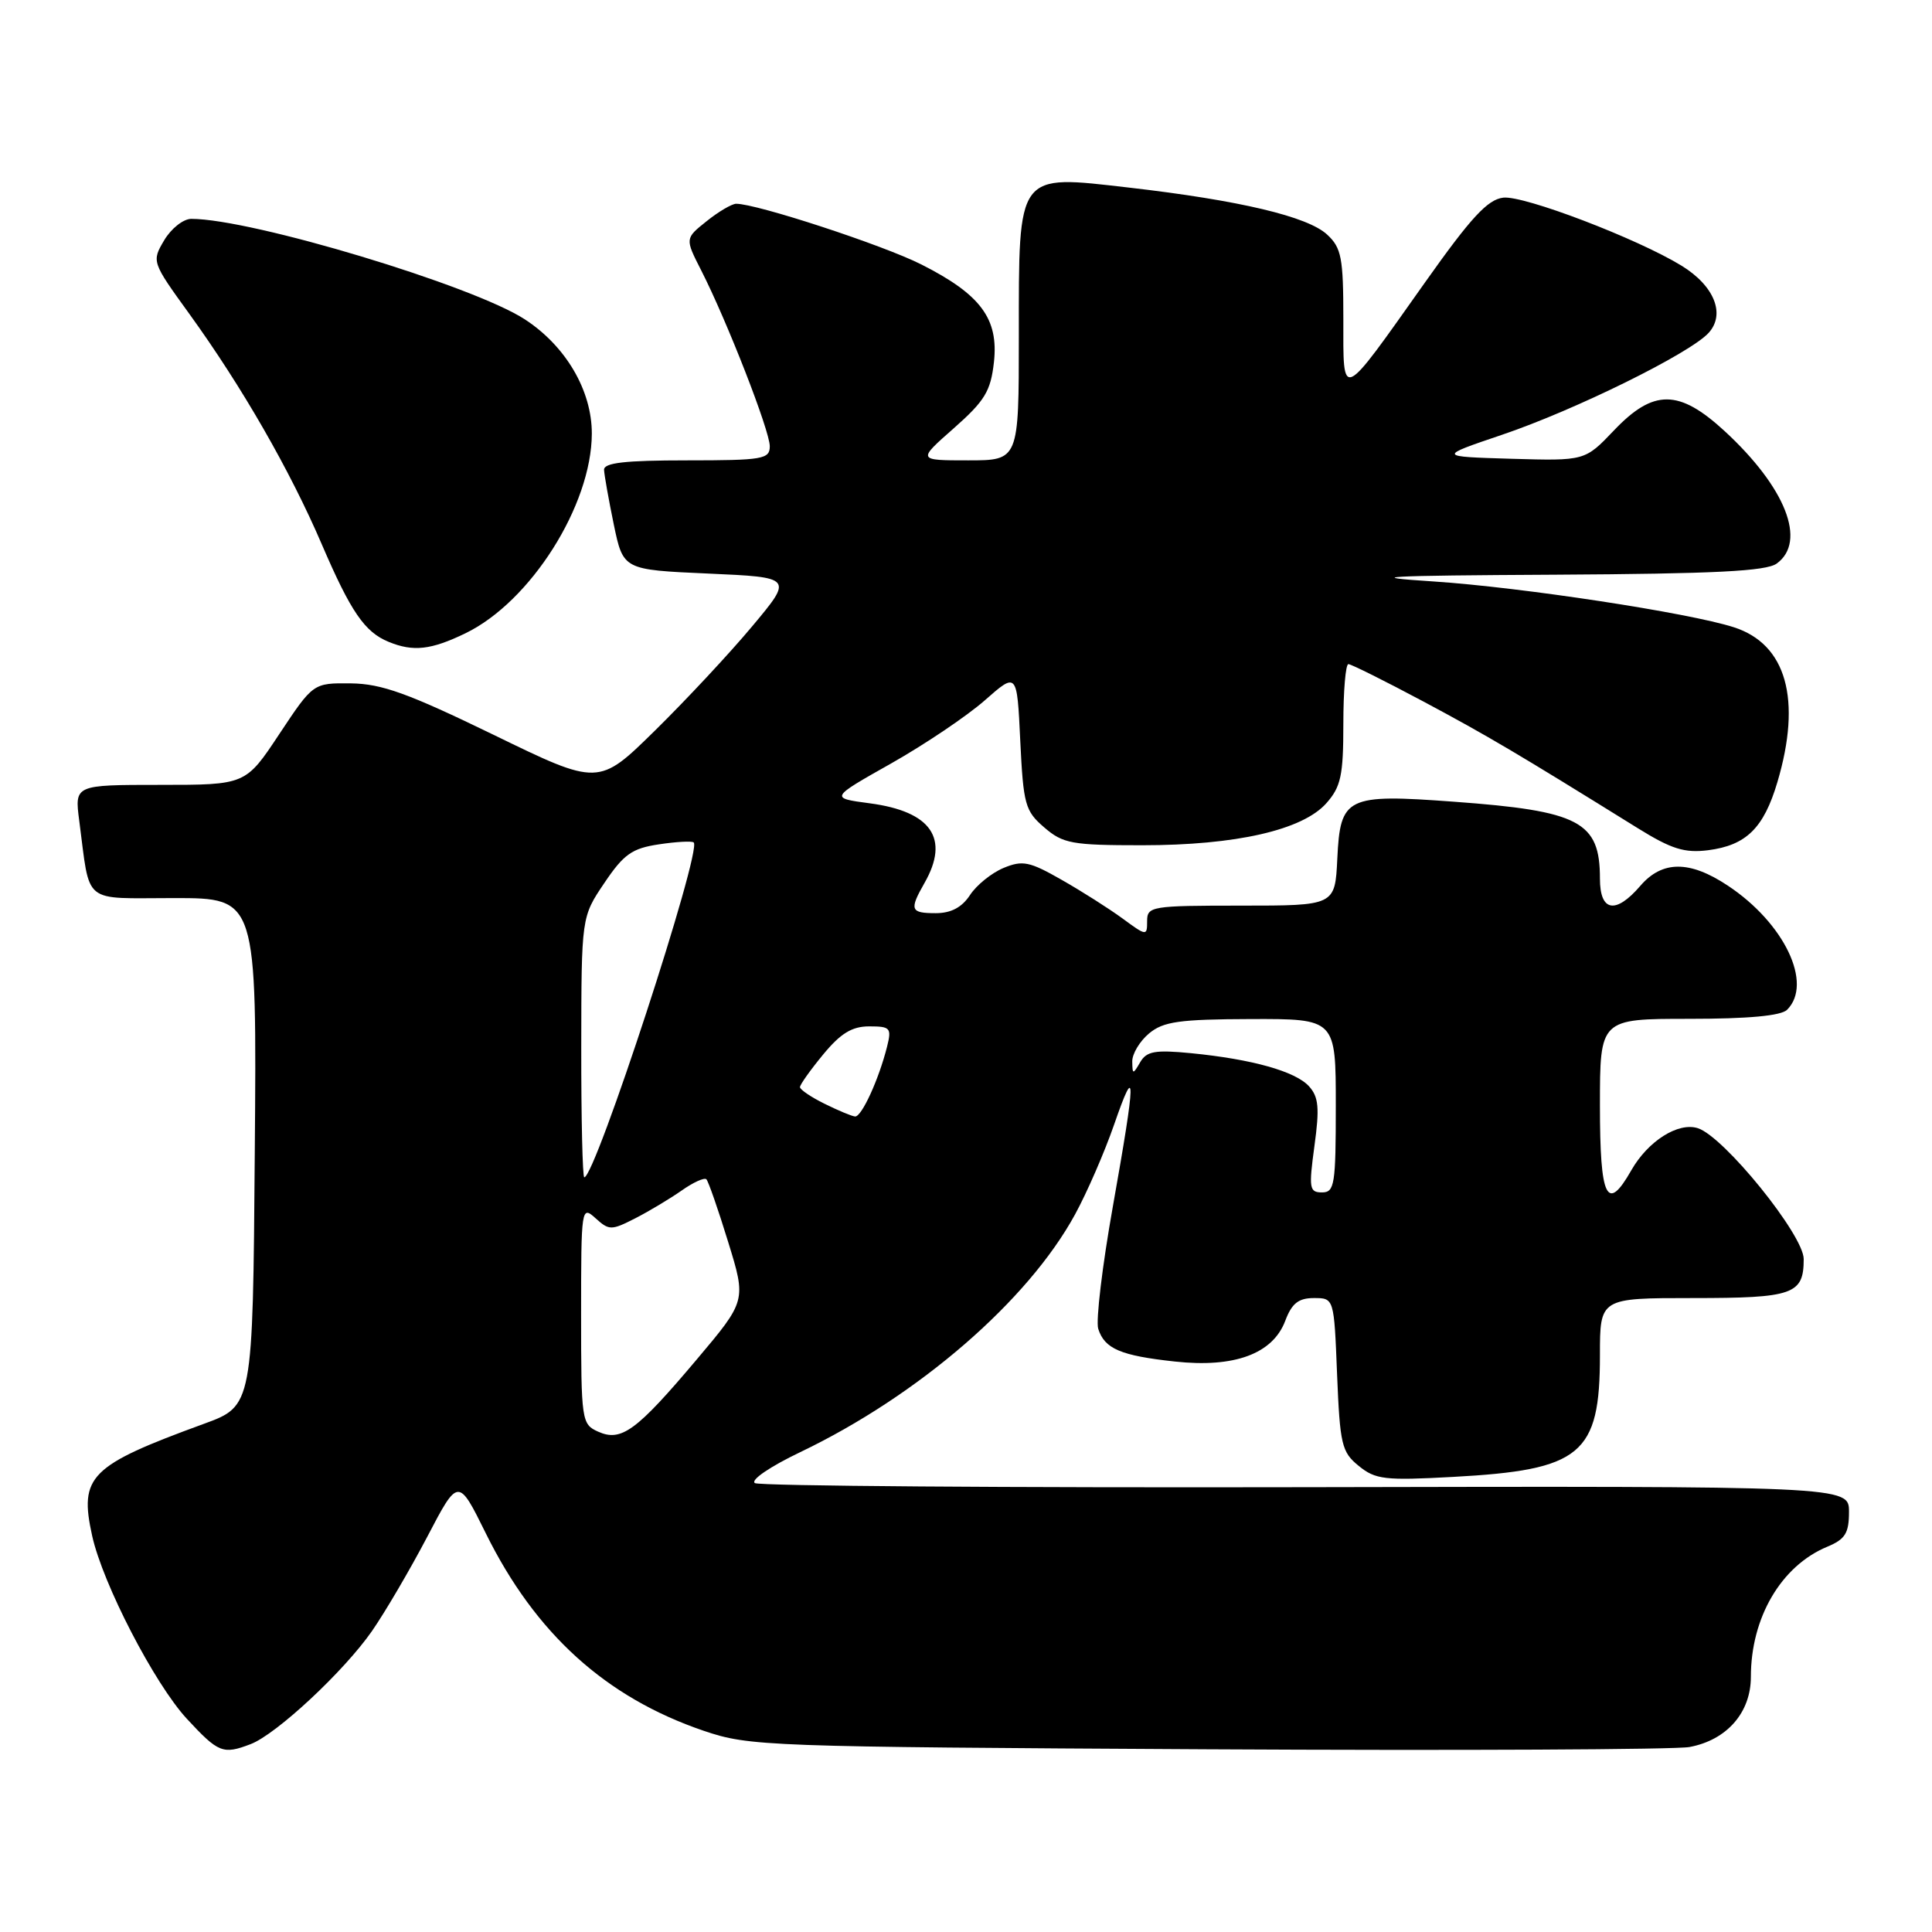<?xml version="1.0" encoding="UTF-8" standalone="no"?>
<!DOCTYPE svg PUBLIC "-//W3C//DTD SVG 1.1//EN" "http://www.w3.org/Graphics/SVG/1.1/DTD/svg11.dtd" >
<svg xmlns="http://www.w3.org/2000/svg" xmlns:xlink="http://www.w3.org/1999/xlink" version="1.1" viewBox="0 0 256 256">
 <g >
 <path fill="currentColor"
d=" M 33.20 231.11 C 36.61 229.82 45.59 221.45 49.29 216.12 C 51.05 213.58 54.34 207.96 56.61 203.64 C 60.72 195.78 60.72 195.78 64.37 203.17 C 70.94 216.47 80.27 224.92 93.25 229.34 C 99.30 231.39 101.40 231.47 160.00 231.79 C 193.28 231.97 222.01 231.83 223.86 231.49 C 228.81 230.57 232.00 226.93 232.00 222.19 C 232.00 214.33 236.02 207.48 242.12 204.95 C 244.50 203.96 245.00 203.16 245.00 200.33 C 245.00 196.91 245.00 196.91 173.08 197.06 C 133.52 197.14 100.65 196.90 100.03 196.52 C 99.40 196.13 102.03 194.33 106.05 192.41 C 121.74 184.89 136.23 172.35 142.47 160.88 C 144.05 157.98 146.36 152.66 147.61 149.06 C 150.57 140.51 150.54 142.53 147.46 159.86 C 146.06 167.72 145.19 175.01 145.52 176.07 C 146.36 178.72 148.47 179.63 155.68 180.41 C 163.56 181.27 168.65 179.39 170.30 175.02 C 171.17 172.70 172.06 172.00 174.10 172.00 C 176.77 172.00 176.77 172.00 177.17 182.12 C 177.55 191.42 177.78 192.41 180.04 194.24 C 182.25 196.05 183.51 196.19 192.50 195.70 C 209.55 194.78 212.00 192.75 212.00 179.55 C 212.00 172.00 212.00 172.00 224.30 172.00 C 237.62 172.00 239.00 171.52 239.00 166.83 C 239.00 163.65 228.43 150.59 224.97 149.49 C 222.36 148.66 218.36 151.20 216.15 155.08 C 212.93 160.75 212.00 158.82 212.00 146.50 C 212.00 135.00 212.00 135.00 223.80 135.00 C 231.64 135.00 236.00 134.60 236.80 133.80 C 240.27 130.33 236.43 122.30 228.93 117.34 C 223.88 113.99 220.25 114.01 217.35 117.38 C 214.08 121.18 212.00 120.81 212.00 116.43 C 212.00 108.86 209.34 107.45 192.64 106.23 C 178.40 105.18 177.59 105.58 177.20 113.78 C 176.90 120.00 176.90 120.00 164.45 120.00 C 152.56 120.00 152.00 120.09 152.00 122.05 C 152.00 124.05 151.92 124.04 148.75 121.71 C 146.96 120.40 143.33 118.09 140.67 116.58 C 136.42 114.15 135.50 113.96 132.97 115.01 C 131.39 115.67 129.39 117.28 128.53 118.60 C 127.45 120.24 126.02 121.00 123.98 121.00 C 120.63 121.00 120.47 120.56 122.50 117.00 C 125.87 111.10 123.41 107.52 115.23 106.44 C 109.96 105.74 109.96 105.74 118.10 101.15 C 122.57 98.62 128.15 94.86 130.49 92.80 C 134.76 89.04 134.76 89.04 135.19 98.16 C 135.60 106.61 135.83 107.46 138.37 109.64 C 140.86 111.79 142.04 112.00 151.35 112.00 C 163.78 112.00 172.59 109.99 175.75 106.43 C 177.68 104.25 178.00 102.76 178.00 95.94 C 178.00 91.57 178.30 88.00 178.67 88.00 C 179.03 88.00 183.52 90.24 188.64 92.97 C 197.17 97.53 200.93 99.75 217.00 109.73 C 221.48 112.51 223.21 113.05 226.33 112.66 C 231.38 112.01 233.70 109.74 235.51 103.65 C 238.77 92.68 236.71 85.34 229.73 83.11 C 223.75 81.19 201.59 77.82 190.00 77.05 C 180.43 76.43 183.13 76.27 206.06 76.15 C 227.20 76.03 234.04 75.69 235.43 74.67 C 239.44 71.75 236.61 64.58 228.52 57.12 C 222.47 51.55 219.09 51.53 213.85 57.04 C 210.01 61.07 210.01 61.07 200.26 60.79 C 190.50 60.50 190.50 60.50 199.00 57.62 C 208.68 54.35 223.96 46.81 226.41 44.10 C 228.66 41.61 227.15 37.87 222.82 35.21 C 216.97 31.62 201.92 25.87 199.19 26.19 C 197.12 26.43 194.92 28.81 188.83 37.41 C 177.52 53.38 178.00 53.17 178.00 42.25 C 178.00 34.17 177.75 32.84 175.86 31.09 C 173.29 28.69 164.27 26.55 149.62 24.86 C 134.65 23.14 135.00 22.67 135.00 44.61 C 135.00 61.00 135.00 61.00 128.28 61.00 C 121.55 61.00 121.55 61.00 126.38 56.75 C 130.49 53.12 131.27 51.84 131.70 48.00 C 132.34 42.23 129.95 39.02 122.08 35.04 C 116.99 32.47 100.26 26.99 97.54 27.00 C 96.97 27.01 95.21 28.04 93.63 29.31 C 90.76 31.60 90.76 31.60 92.91 35.82 C 96.32 42.51 102.00 57.07 102.00 59.13 C 102.00 60.84 101.09 61.00 91.00 61.00 C 82.84 61.00 80.01 61.32 80.04 62.25 C 80.07 62.94 80.65 66.20 81.33 69.50 C 82.58 75.50 82.58 75.50 93.84 76.00 C 105.10 76.50 105.10 76.50 99.66 83.00 C 96.67 86.58 90.87 92.79 86.77 96.82 C 79.32 104.14 79.32 104.14 65.41 97.37 C 54.07 91.86 50.57 90.60 46.50 90.55 C 41.50 90.50 41.50 90.50 37.02 97.25 C 32.55 104.00 32.55 104.00 21.21 104.00 C 9.88 104.00 9.88 104.00 10.50 108.75 C 11.99 120.02 10.74 119.00 23.09 119.00 C 34.03 119.00 34.03 119.00 33.76 152.65 C 33.50 186.30 33.50 186.30 27.00 188.67 C 11.87 194.20 10.47 195.60 12.21 203.50 C 13.62 209.88 20.48 223.12 24.76 227.75 C 28.94 232.26 29.54 232.51 33.20 231.11 Z  M 61.68 83.91 C 70.31 79.73 78.39 66.96 78.42 57.46 C 78.43 51.75 74.98 45.86 69.55 42.32 C 62.69 37.84 33.35 29.00 25.35 29.00 C 24.29 29.00 22.68 30.28 21.76 31.83 C 20.09 34.65 20.11 34.71 25.08 41.58 C 32.08 51.27 38.43 62.32 42.64 72.13 C 46.49 81.08 48.32 83.75 51.50 85.05 C 54.76 86.39 57.12 86.12 61.68 83.91 Z  M 79.25 189.70 C 77.07 188.72 77.00 188.27 77.00 174.19 C 77.00 159.98 77.04 159.73 78.91 161.42 C 80.71 163.05 81.00 163.05 84.16 161.44 C 86.00 160.50 88.76 158.84 90.31 157.76 C 91.85 156.67 93.33 156.00 93.60 156.26 C 93.86 156.53 95.16 160.25 96.48 164.55 C 98.89 172.35 98.89 172.35 92.31 180.15 C 84.32 189.62 82.32 191.08 79.25 189.70 Z  M 174.17 151.84 C 174.86 146.82 174.73 145.36 173.46 143.95 C 171.66 141.96 165.93 140.35 157.80 139.55 C 153.05 139.09 151.93 139.29 151.08 140.75 C 150.12 142.40 150.06 142.39 150.03 140.66 C 150.01 139.65 151.01 137.98 152.25 136.94 C 154.15 135.36 156.24 135.06 165.75 135.03 C 177.00 135.00 177.00 135.00 177.00 146.50 C 177.00 156.99 176.84 158.00 175.17 158.00 C 173.49 158.00 173.41 157.45 174.17 151.84 Z  M 77.02 138.75 C 77.04 121.50 77.04 121.50 80.08 117.00 C 82.65 113.18 83.75 112.41 87.31 111.88 C 89.61 111.53 91.69 111.42 91.92 111.63 C 93.05 112.64 78.88 156.00 77.42 156.00 C 77.19 156.00 77.01 148.24 77.02 138.75 Z  M 109.25 146.25 C 107.46 145.37 106.00 144.37 106.00 144.05 C 106.00 143.72 107.38 141.78 109.07 139.73 C 111.39 136.92 112.89 136.00 115.18 136.00 C 117.98 136.00 118.16 136.21 117.54 138.69 C 116.45 143.02 114.17 148.01 113.30 147.94 C 112.86 147.90 111.04 147.14 109.25 146.25 Z "/>
</g>
</svg>
